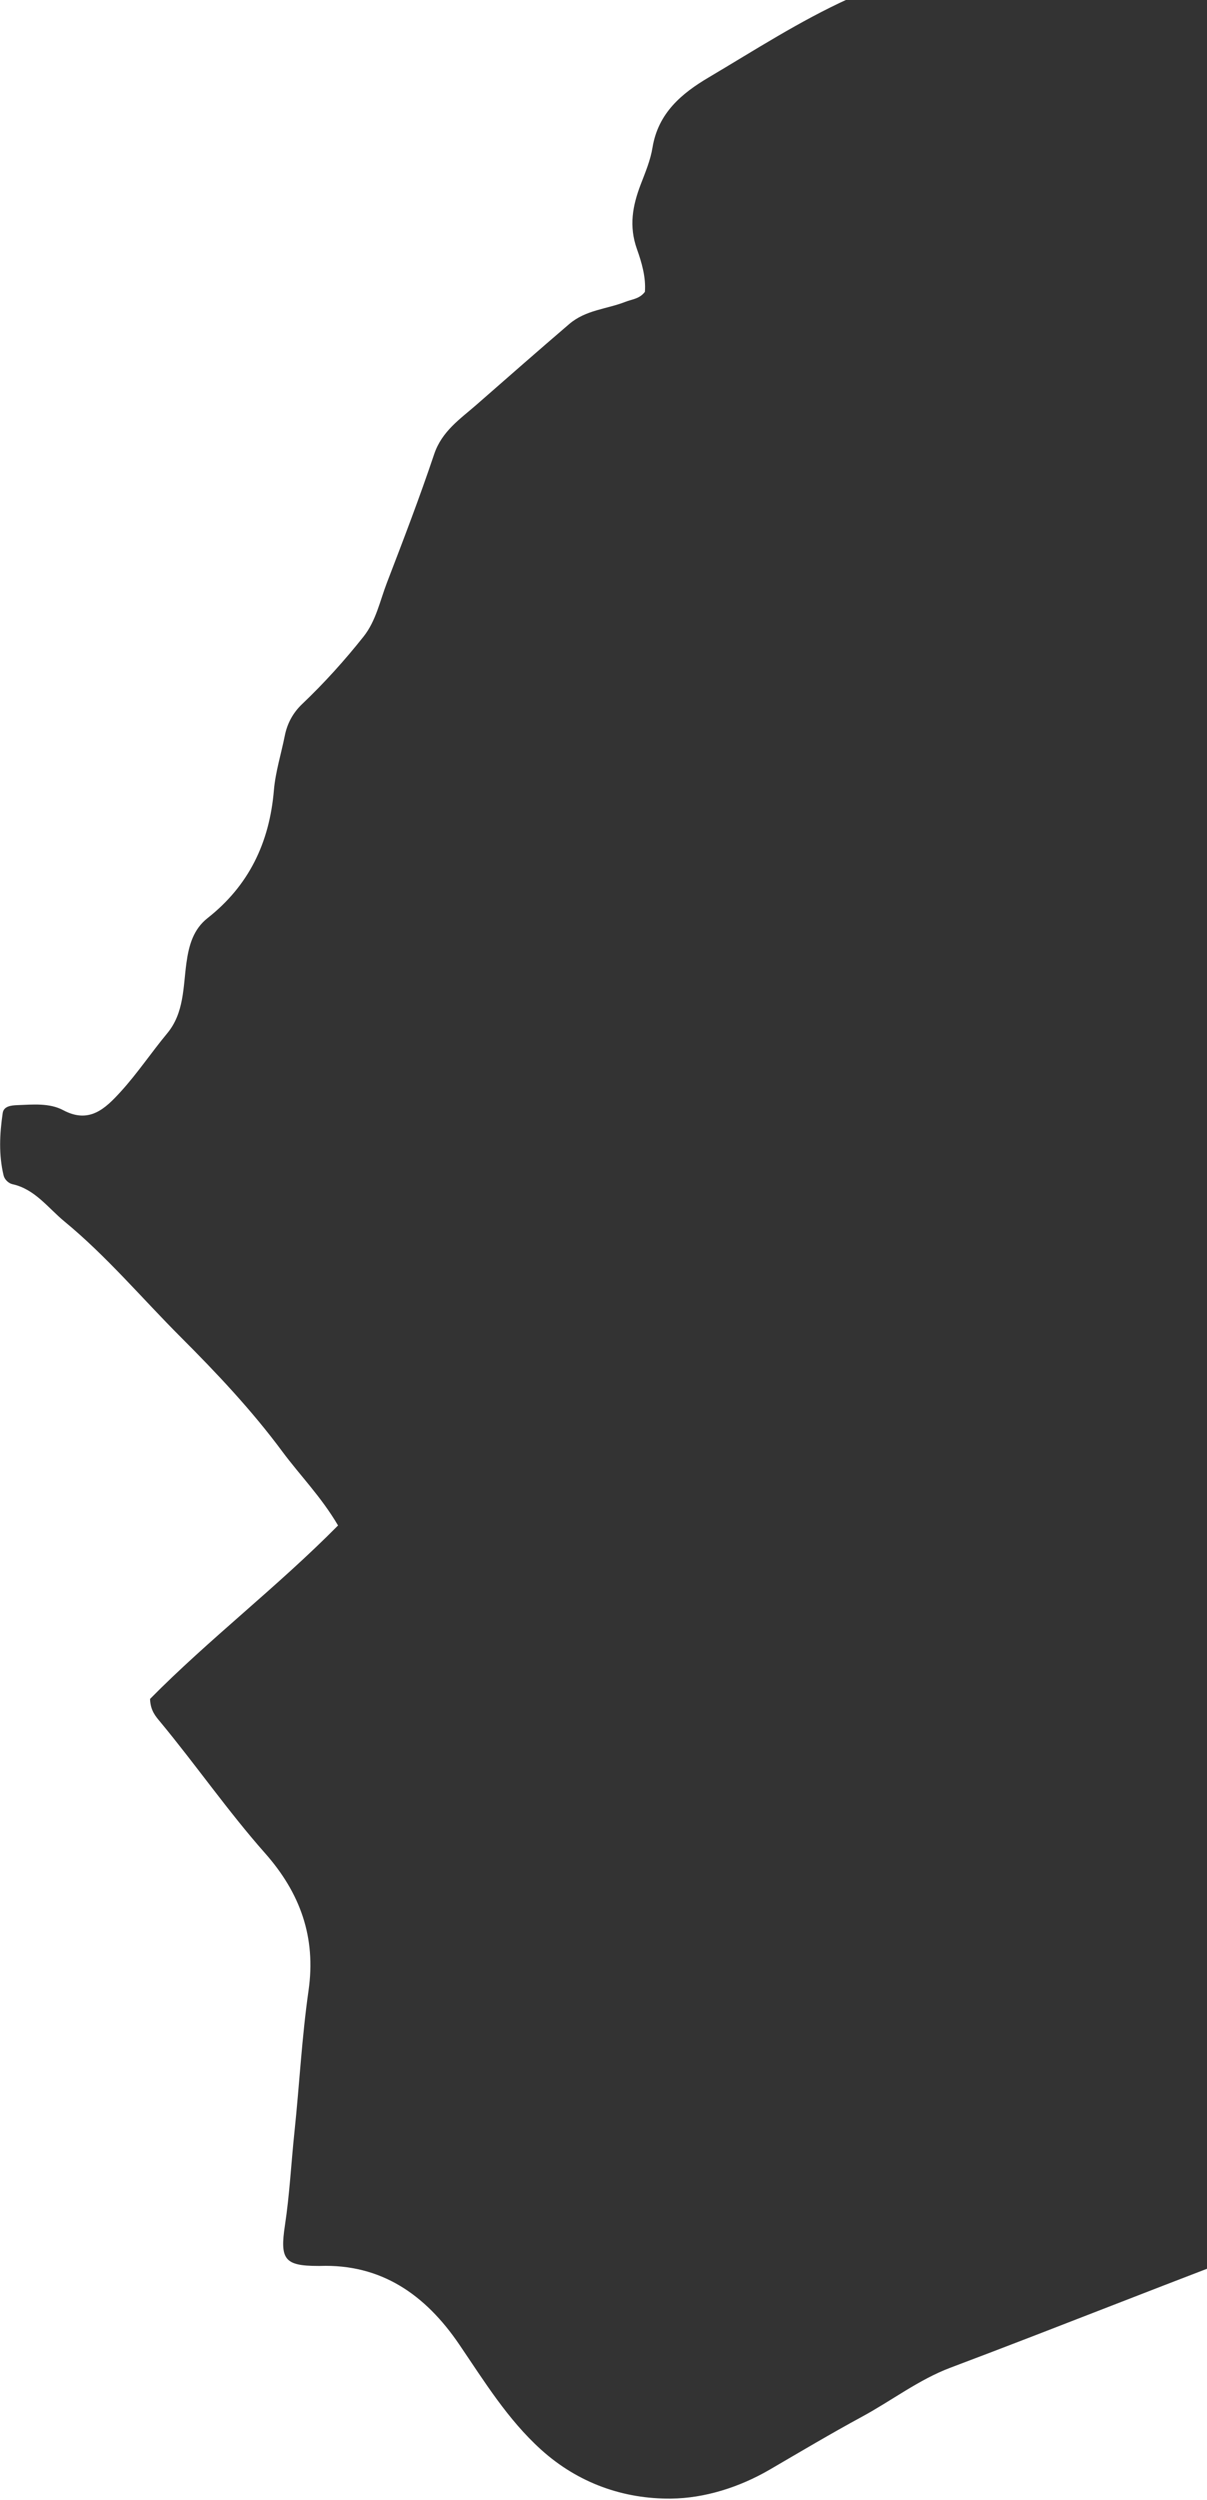 <svg xmlns="http://www.w3.org/2000/svg" width="337" height="698" viewBox="0 0 337 698" fill="none"><path d="M365.909 -80.504V620.708C364.91 623.008 362.843 623.68 360.78 624.446C328.843 636.308 297.222 649.054 265.336 661.066C256.573 664.367 248.956 670.251 240.7 674.726C232.003 679.445 223.497 684.503 214.945 689.493C206.404 694.478 196.654 697.516 187.337 697.605C174.19 697.73 161.503 693.373 151.059 683.928C141.758 675.52 135.229 664.881 128.229 654.578C118.764 640.642 106.405 632.056 89.299 632.647C88.632 632.671 89.467 632.647 88.8 632.647C79.44 632.639 78.114 630.828 79.557 621.307C80.868 612.648 81.3 603.872 82.221 595.16C83.605 582.03 84.272 568.823 86.148 555.746C88.281 540.866 83.816 528.501 74 517.404C63.665 505.72 54.703 492.772 44.723 480.728C43.494 479.245 41.993 477.621 41.895 474.337C58.31 457.691 77.412 443.079 94.385 425.907C89.646 417.848 83.765 411.939 78.832 405.276C70.291 393.734 60.459 383.317 50.456 373.31C39.692 362.537 29.809 350.768 18.031 341.064C13.39 337.241 9.767 332.012 3.484 330.627C2.369 330.38 1.277 329.315 1.008 328.197C-0.388 322.43 -0.1 316.553 0.754 310.762C1.039 308.83 3.118 308.619 4.857 308.55C9.194 308.384 13.807 307.915 17.63 309.952C24.911 313.836 29.364 309.551 33.662 304.841C38.35 299.705 42.25 293.849 46.7 288.487C51.419 282.801 51.126 275.592 52.047 268.889C52.745 263.81 54.016 259.432 57.975 256.314C69.39 247.323 75.232 235.408 76.476 220.625C76.905 215.534 78.504 210.496 79.514 205.421C80.193 202.011 81.764 199.043 84.37 196.564C90.512 190.72 96.214 184.402 101.514 177.723C104.981 173.354 106.085 167.76 108.039 162.674C112.602 150.799 117.161 138.904 121.213 126.831C123.381 120.376 128.478 116.99 132.948 113.082C141.586 105.528 150.209 97.943 158.925 90.478C163.574 86.497 169.393 86.323 174.623 84.266C176.468 83.541 178.558 83.46 180.059 81.484C180.379 77.425 179.151 73.23 177.852 69.589C175.539 63.101 176.635 57.419 178.885 51.505C180.169 48.14 181.6 44.795 182.181 41.214C183.757 31.527 190.379 26.051 197.808 21.653C210.659 14.039 223.244 5.886 236.835 -0.31C244.296 -3.712 247.997 -11.01 252.716 -17.11C257.977 -23.909 263.168 -30.507 271.003 -34.282C274.645 -36.035 276.217 -40.024 278.795 -42.912C280.367 -44.67 281.927 -46.022 284.06 -46.476C297.421 -49.311 310.416 -53.75 323.855 -56.261C326.64 -56.779 329.37 -57.869 331.433 -59.999C338.039 -66.819 345.481 -72.659 352.231 -79.309C357.165 -84.169 360.995 -84.368 365.897 -80.512L365.909 -80.504Z" fill="#333333"></path></svg>